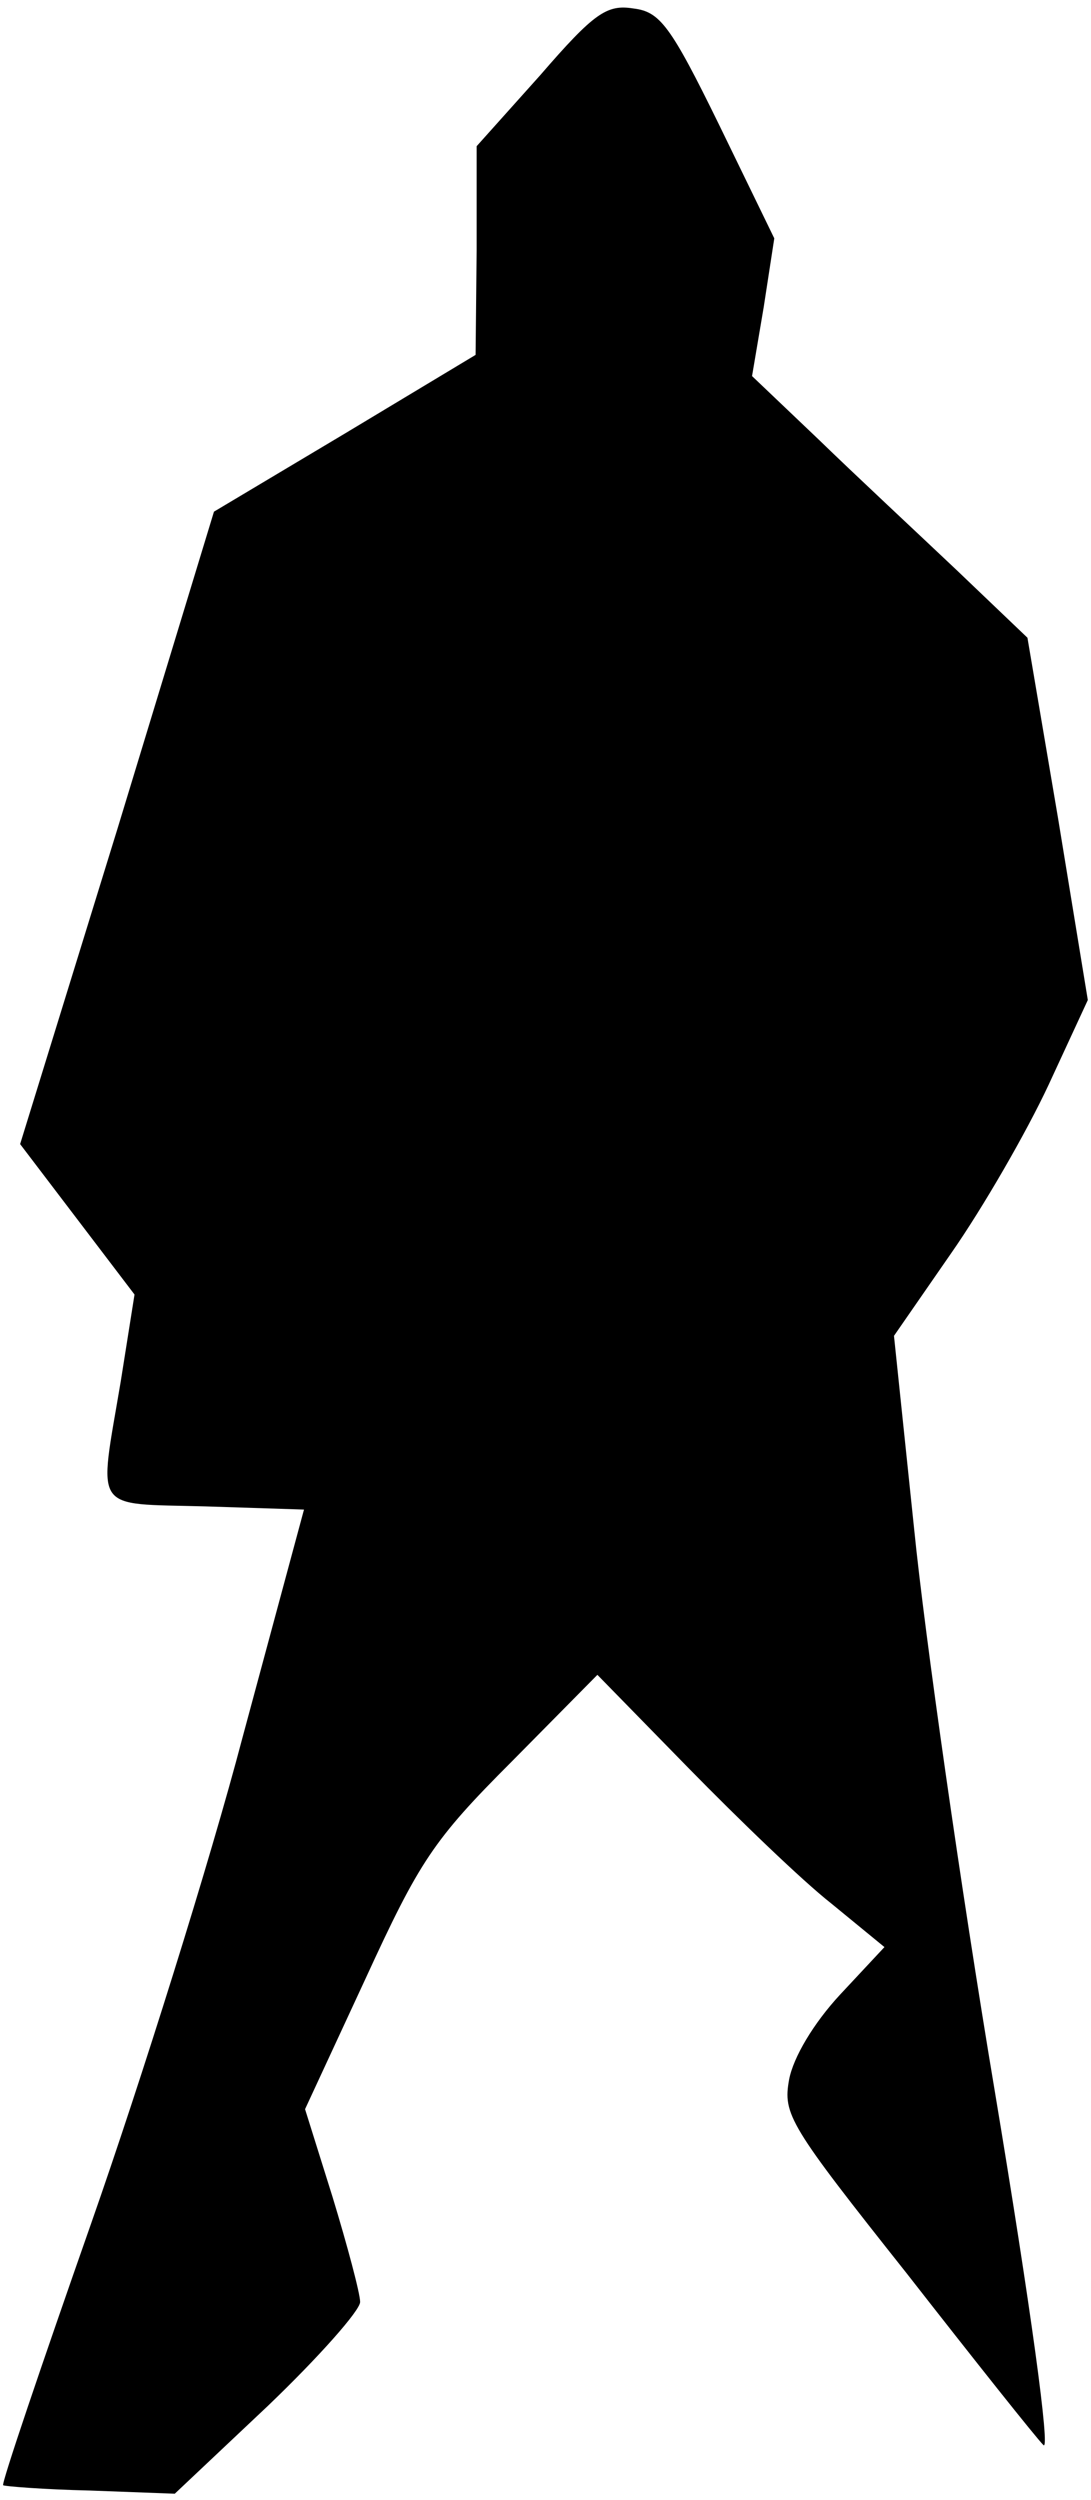 <?xml version="1.0" standalone="no"?>
<!DOCTYPE svg PUBLIC "-//W3C//DTD SVG 20010904//EN"
 "http://www.w3.org/TR/2001/REC-SVG-20010904/DTD/svg10.dtd">
<svg version="1.0" xmlns="http://www.w3.org/2000/svg"
 width="103pt" height="236pt" viewBox="0 0 103 236"
 preserveAspectRatio="xMidYMid meet">
<g transform="translate(0,236) scale(0.1,-0.1)"
fill="#000000" stroke="none">
<path fill="#000000" stroke="none" d="M510 2289 l-60 -67 0 -98 -1 -99 -123
-74 -124 -74 -91 -299 -92 -298 54 -71 54 -71 -13 -82 c-21 -125 -28 -115 80
-118 l93 -3 -58 -215 c-31 -118 -96 -325 -143 -459 -47 -134 -85 -246 -83
-247 1 -1 38 -4 82 -5 l80 -3 88 83 c48 46 87 90 87 98 0 8 -12 53 -26 99
l-26 83 57 123 c51 111 64 131 138 205 l81 82 86 -88 c47 -48 107 -106 135
-128 l50 -41 -42 -45 c-25 -27 -44 -59 -48 -80 -6 -33 0 -43 111 -183 64 -82
122 -155 129 -162 7 -8 -12 131 -46 335 -32 191 -66 430 -76 530 l-19 182 54
78 c30 43 71 114 92 159 l37 80 -28 171 -29 171 -67 64 c-37 35 -96 90 -130
123 l-63 60 11 65 10 65 -52 107 c-46 94 -56 107 -81 110 -25 4 -37 -4 -88
-63z"/>
</g>
</svg>
